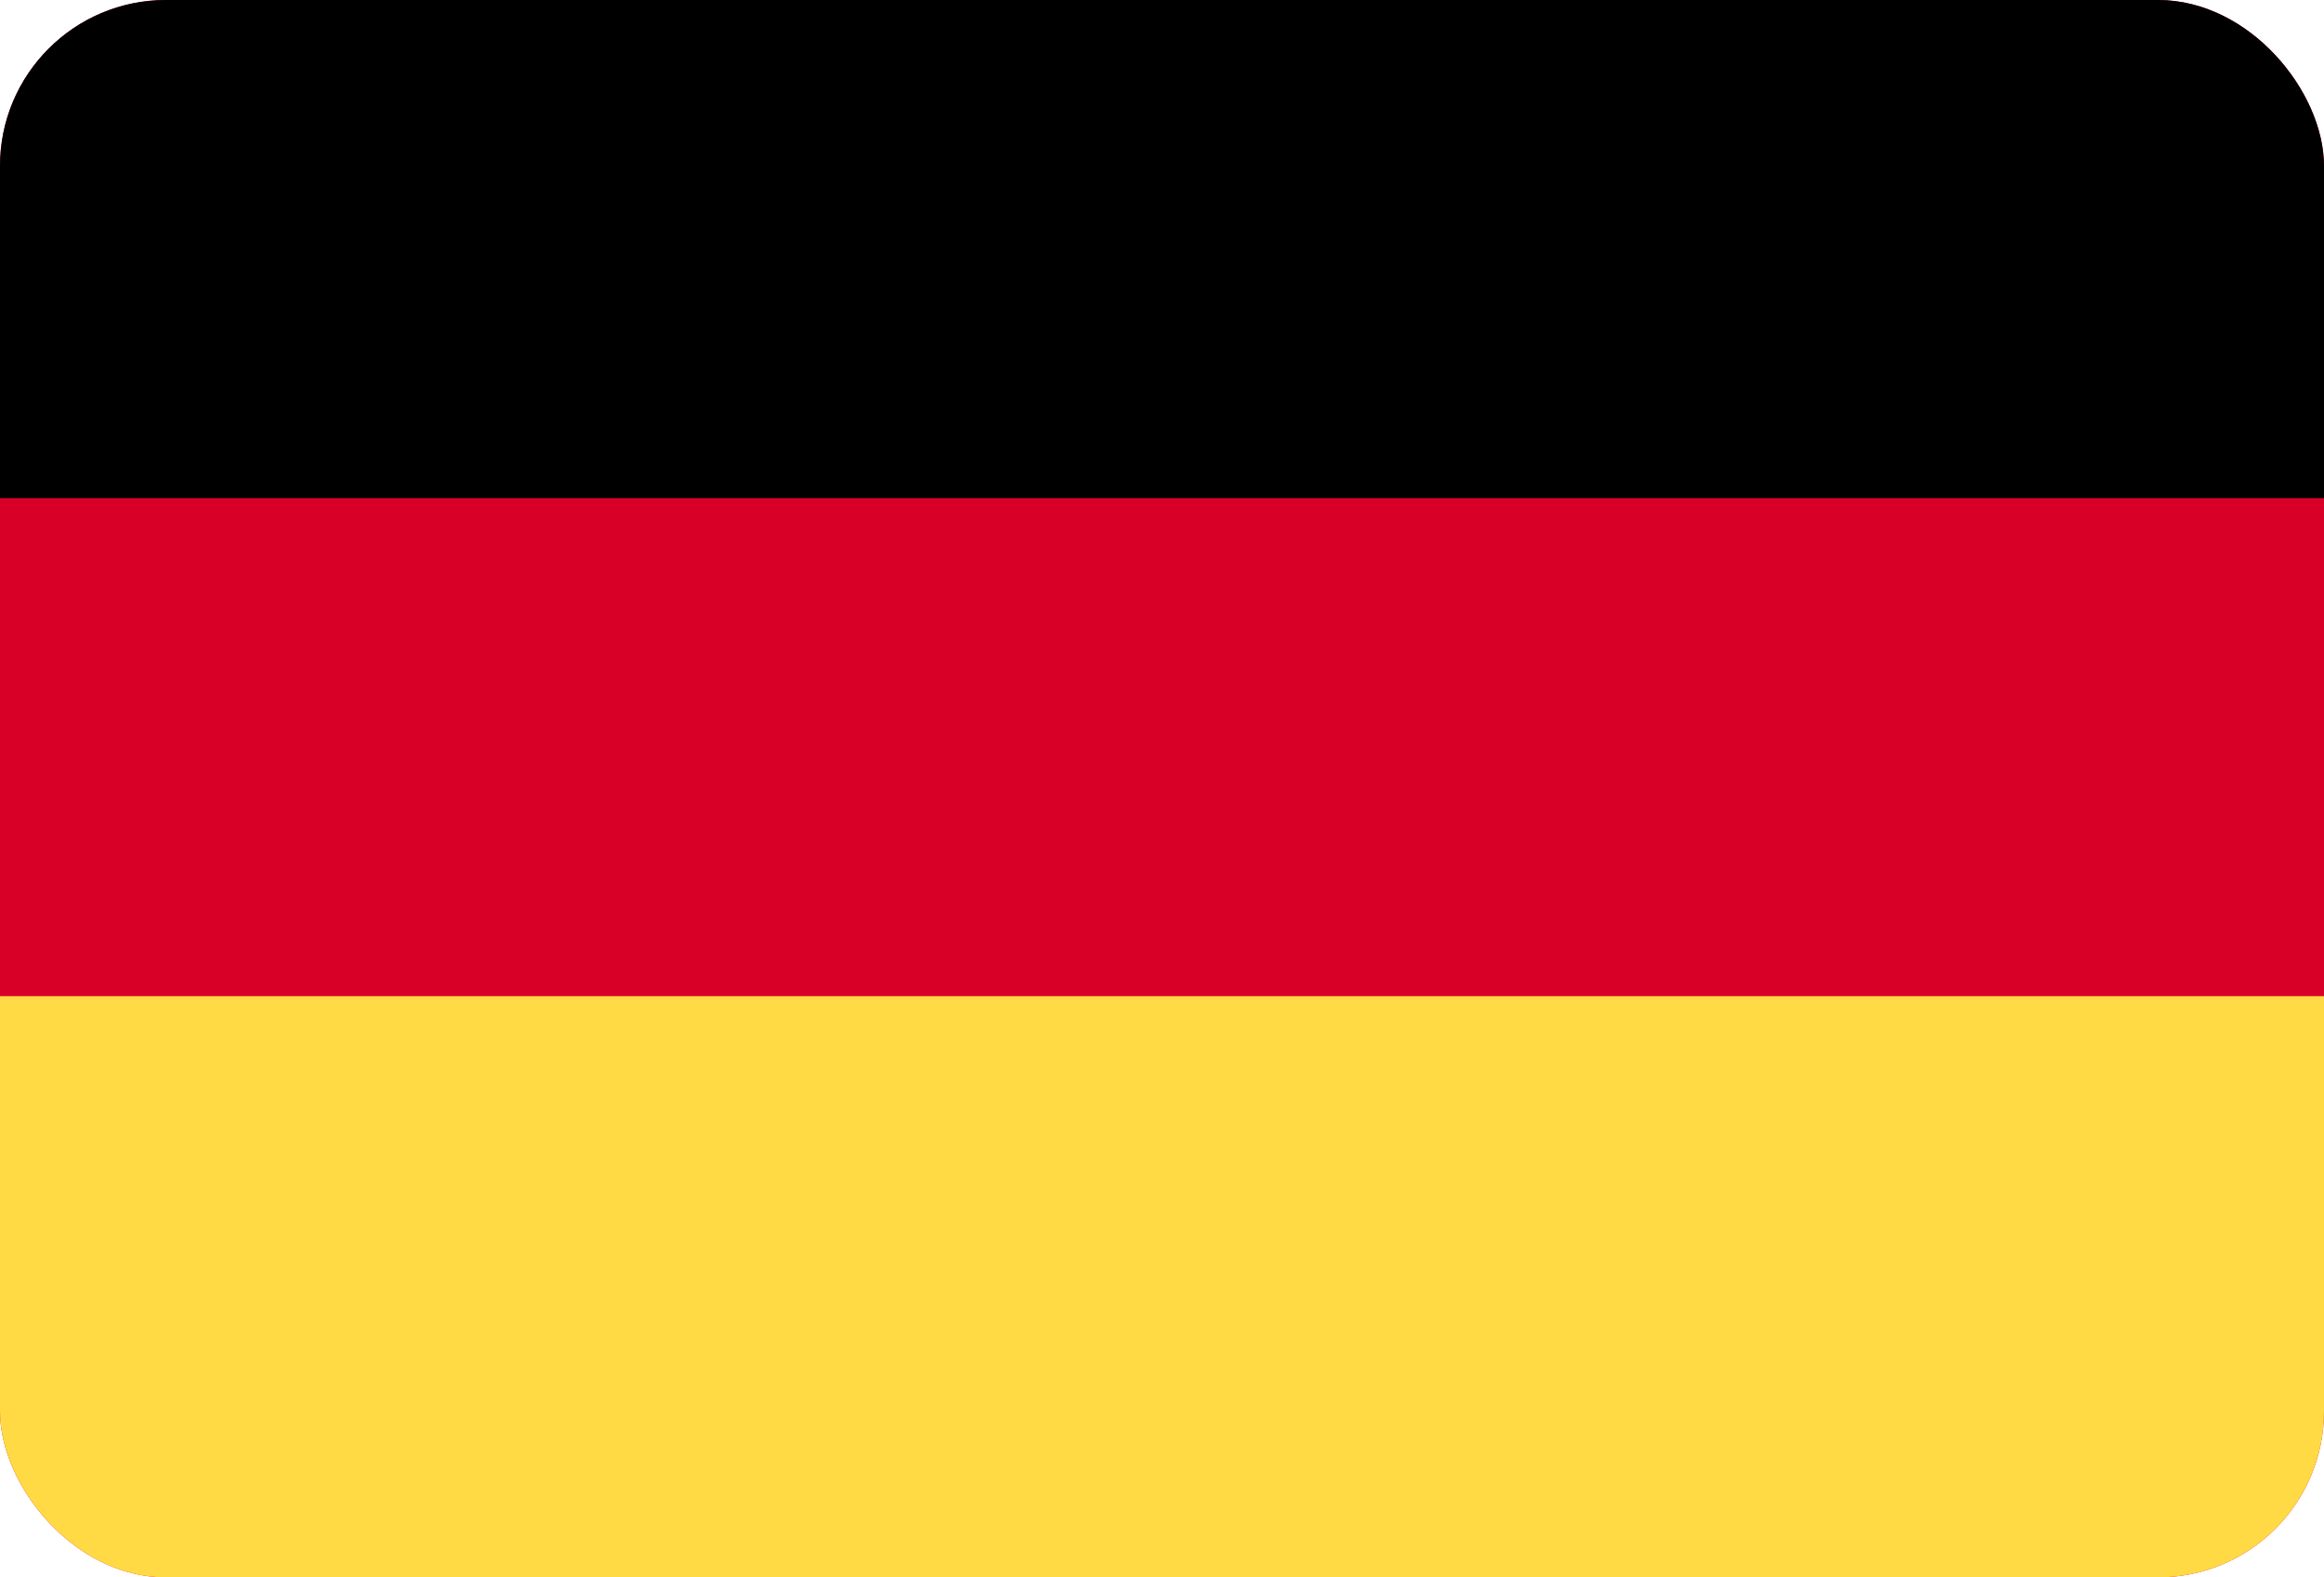 <svg xmlns="http://www.w3.org/2000/svg" xmlns:xlink="http://www.w3.org/1999/xlink" width="28" height="19" viewBox="0 0 28 19">
  <defs>
    <clipPath id="clip-path">
      <rect id="Rectangle_170" data-name="Rectangle 170" width="28" height="19" rx="2" transform="translate(0.391)" fill="#fff"/>
    </clipPath>
  </defs>
  <g id="germany" transform="translate(-0.391)" clip-path="url(#clip-path)">
    <g id="germany-2" data-name="germany" transform="translate(0 0)">
      <rect id="Rectangle_139" data-name="Rectangle 139" width="28" height="19" transform="translate(0.391)" fill="#d80027"/>
      <rect id="Rectangle_140" data-name="Rectangle 140" width="28" height="6" transform="translate(0.391)"/>
      <rect id="Rectangle_141" data-name="Rectangle 141" width="28" height="7" transform="translate(0.391 11.999)" fill="#ffda44"/>
    </g>
  </g>
</svg>
